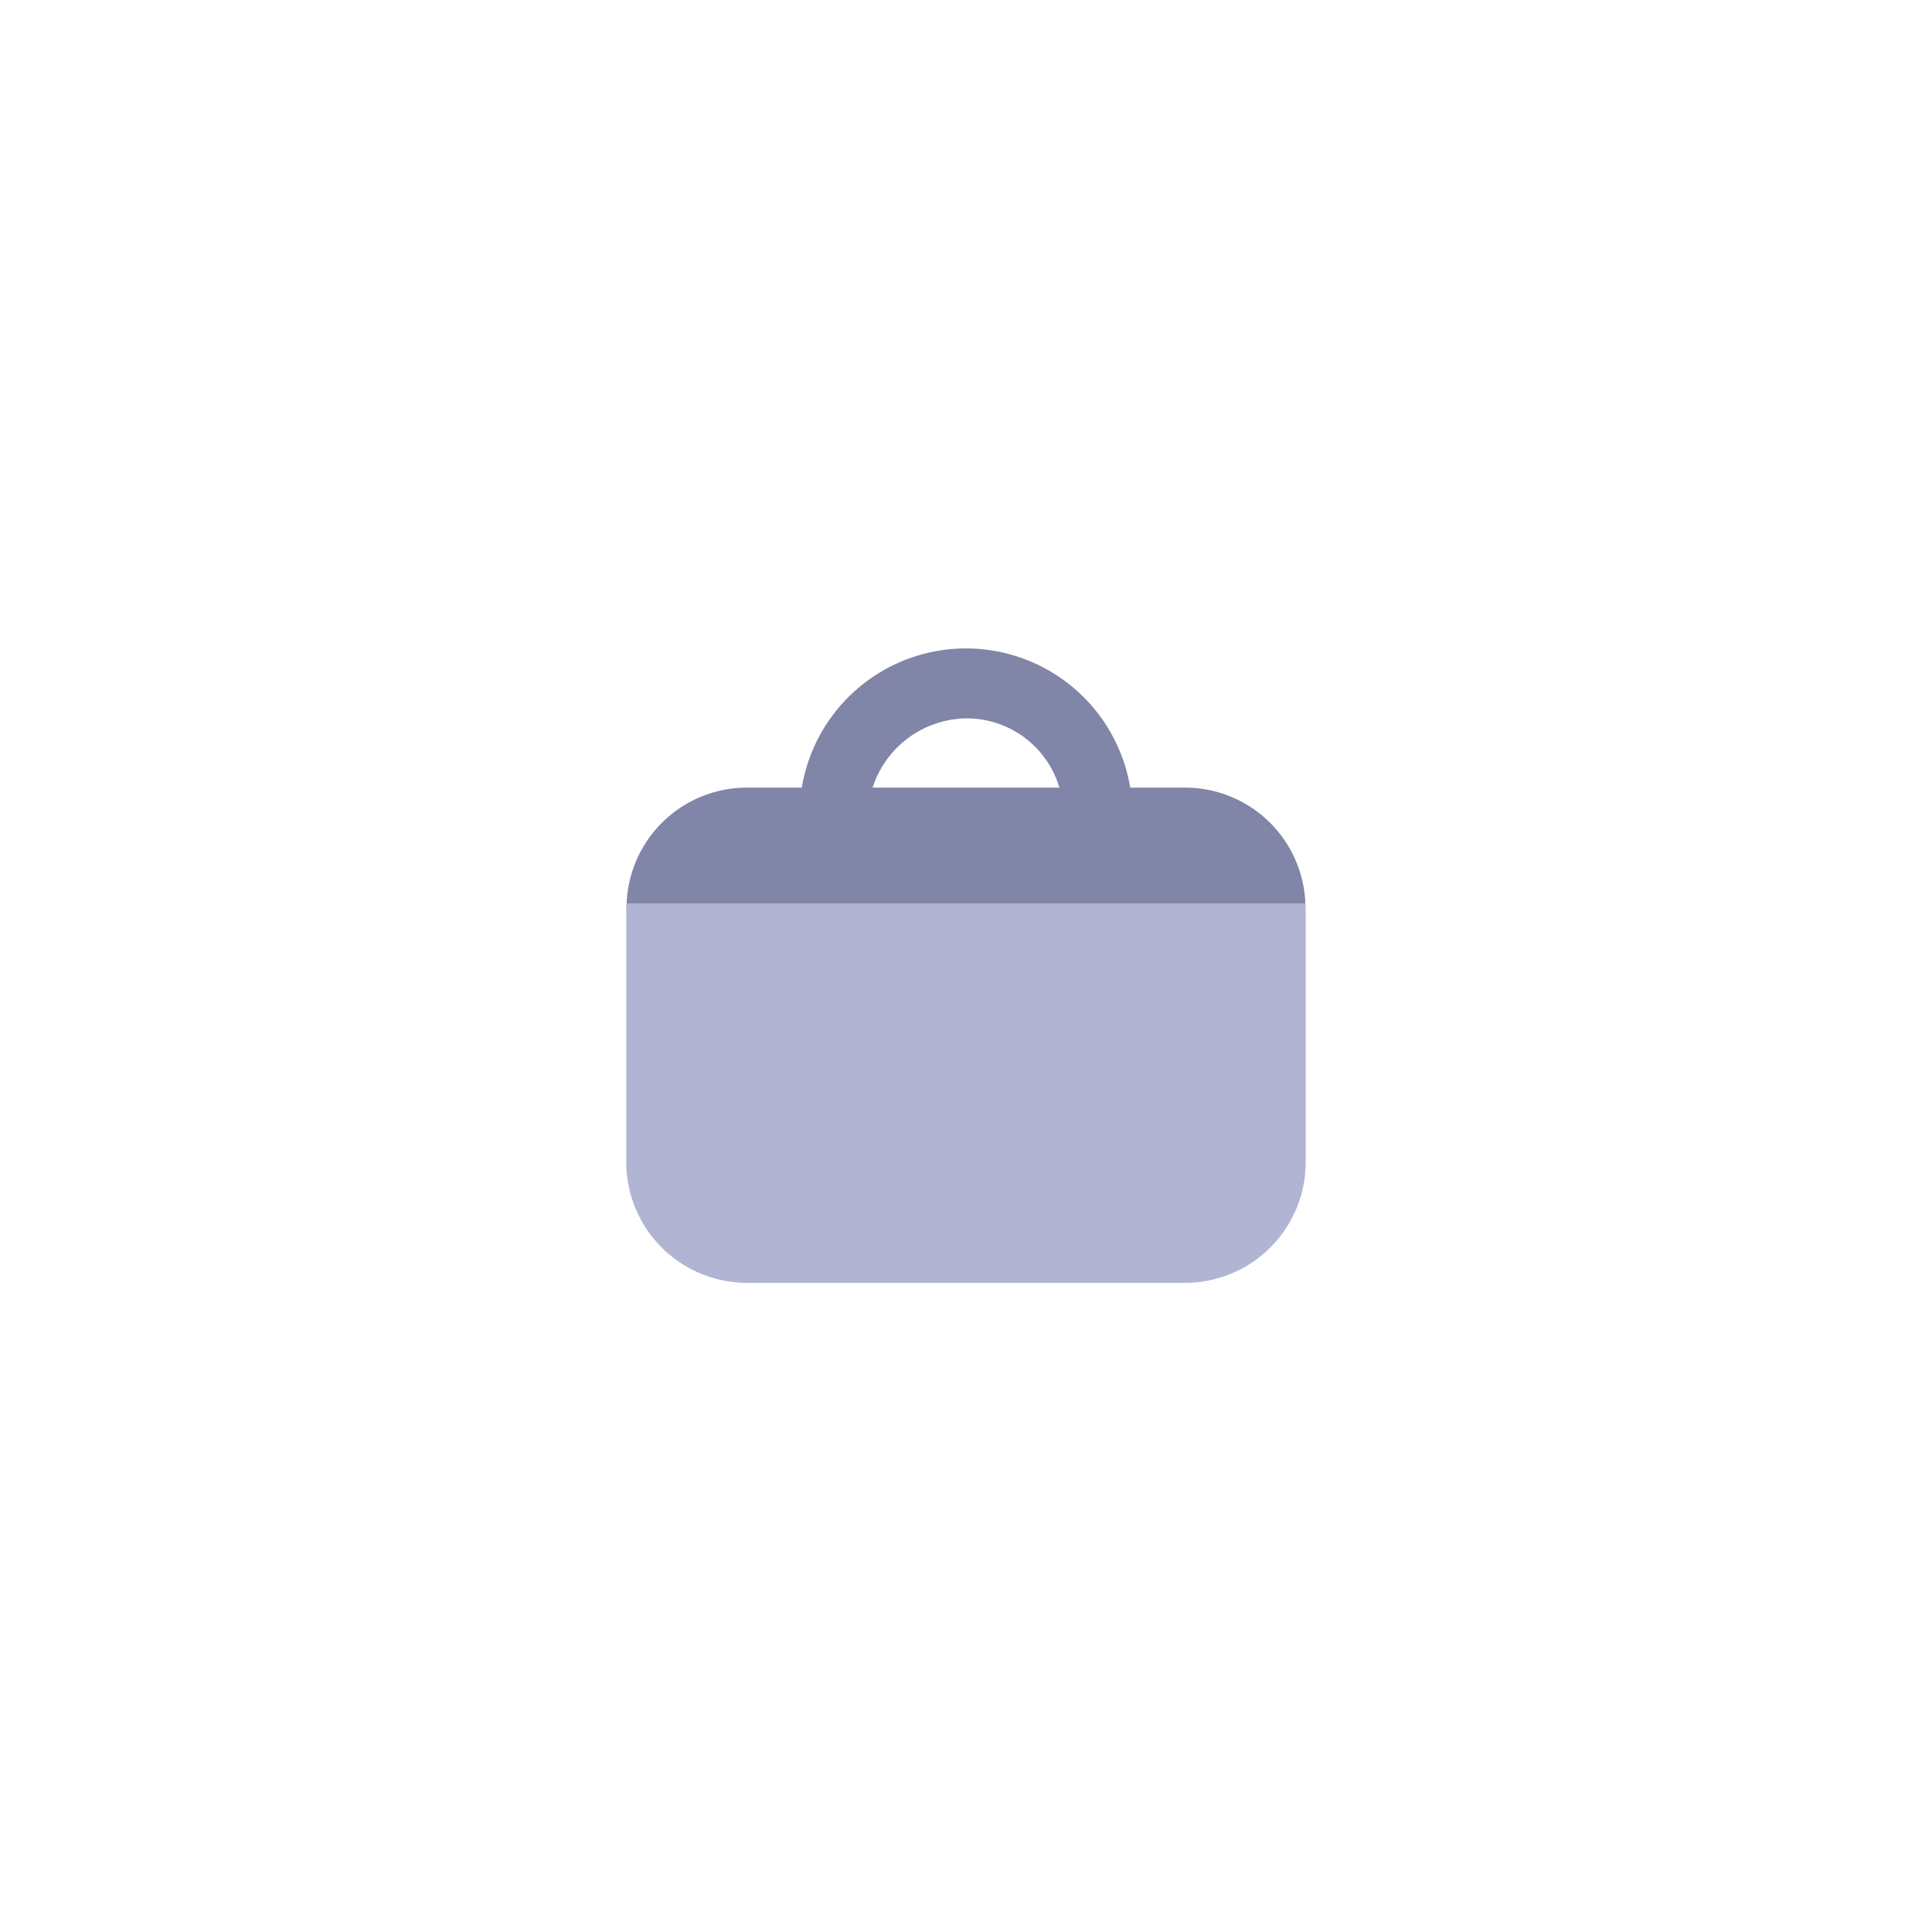 <svg id="Layer_1" data-name="Layer 1" xmlns="http://www.w3.org/2000/svg" viewBox="0 0 60 60"><defs><style>.cls-1{fill:#8185a7;}.cls-2{fill:#b1b4d3;}</style></defs><g id="Layer_2" data-name="Layer 2"><g id="Layer_1-2" data-name="Layer 1-2"><path id="work" class="cls-1" d="M36.8,24.46H35.1a5.17,5.17,0,0,0-10.2,0H23.2a3.74,3.74,0,0,0-3.74,3.61H40.54A3.74,3.74,0,0,0,36.8,24.46Zm-9.7,0A3.1,3.1,0,0,1,30,22.31a3,3,0,0,1,2.9,2.15Z"/></g></g><path class="cls-2" d="M40.55,28.22v7.87a3.75,3.75,0,0,1-3.75,3.75H23.2a3.75,3.75,0,0,1-3.75-3.75V28.22a.76.76,0,0,1,0-.15H40.54A.76.76,0,0,1,40.55,28.22Z"/></svg>